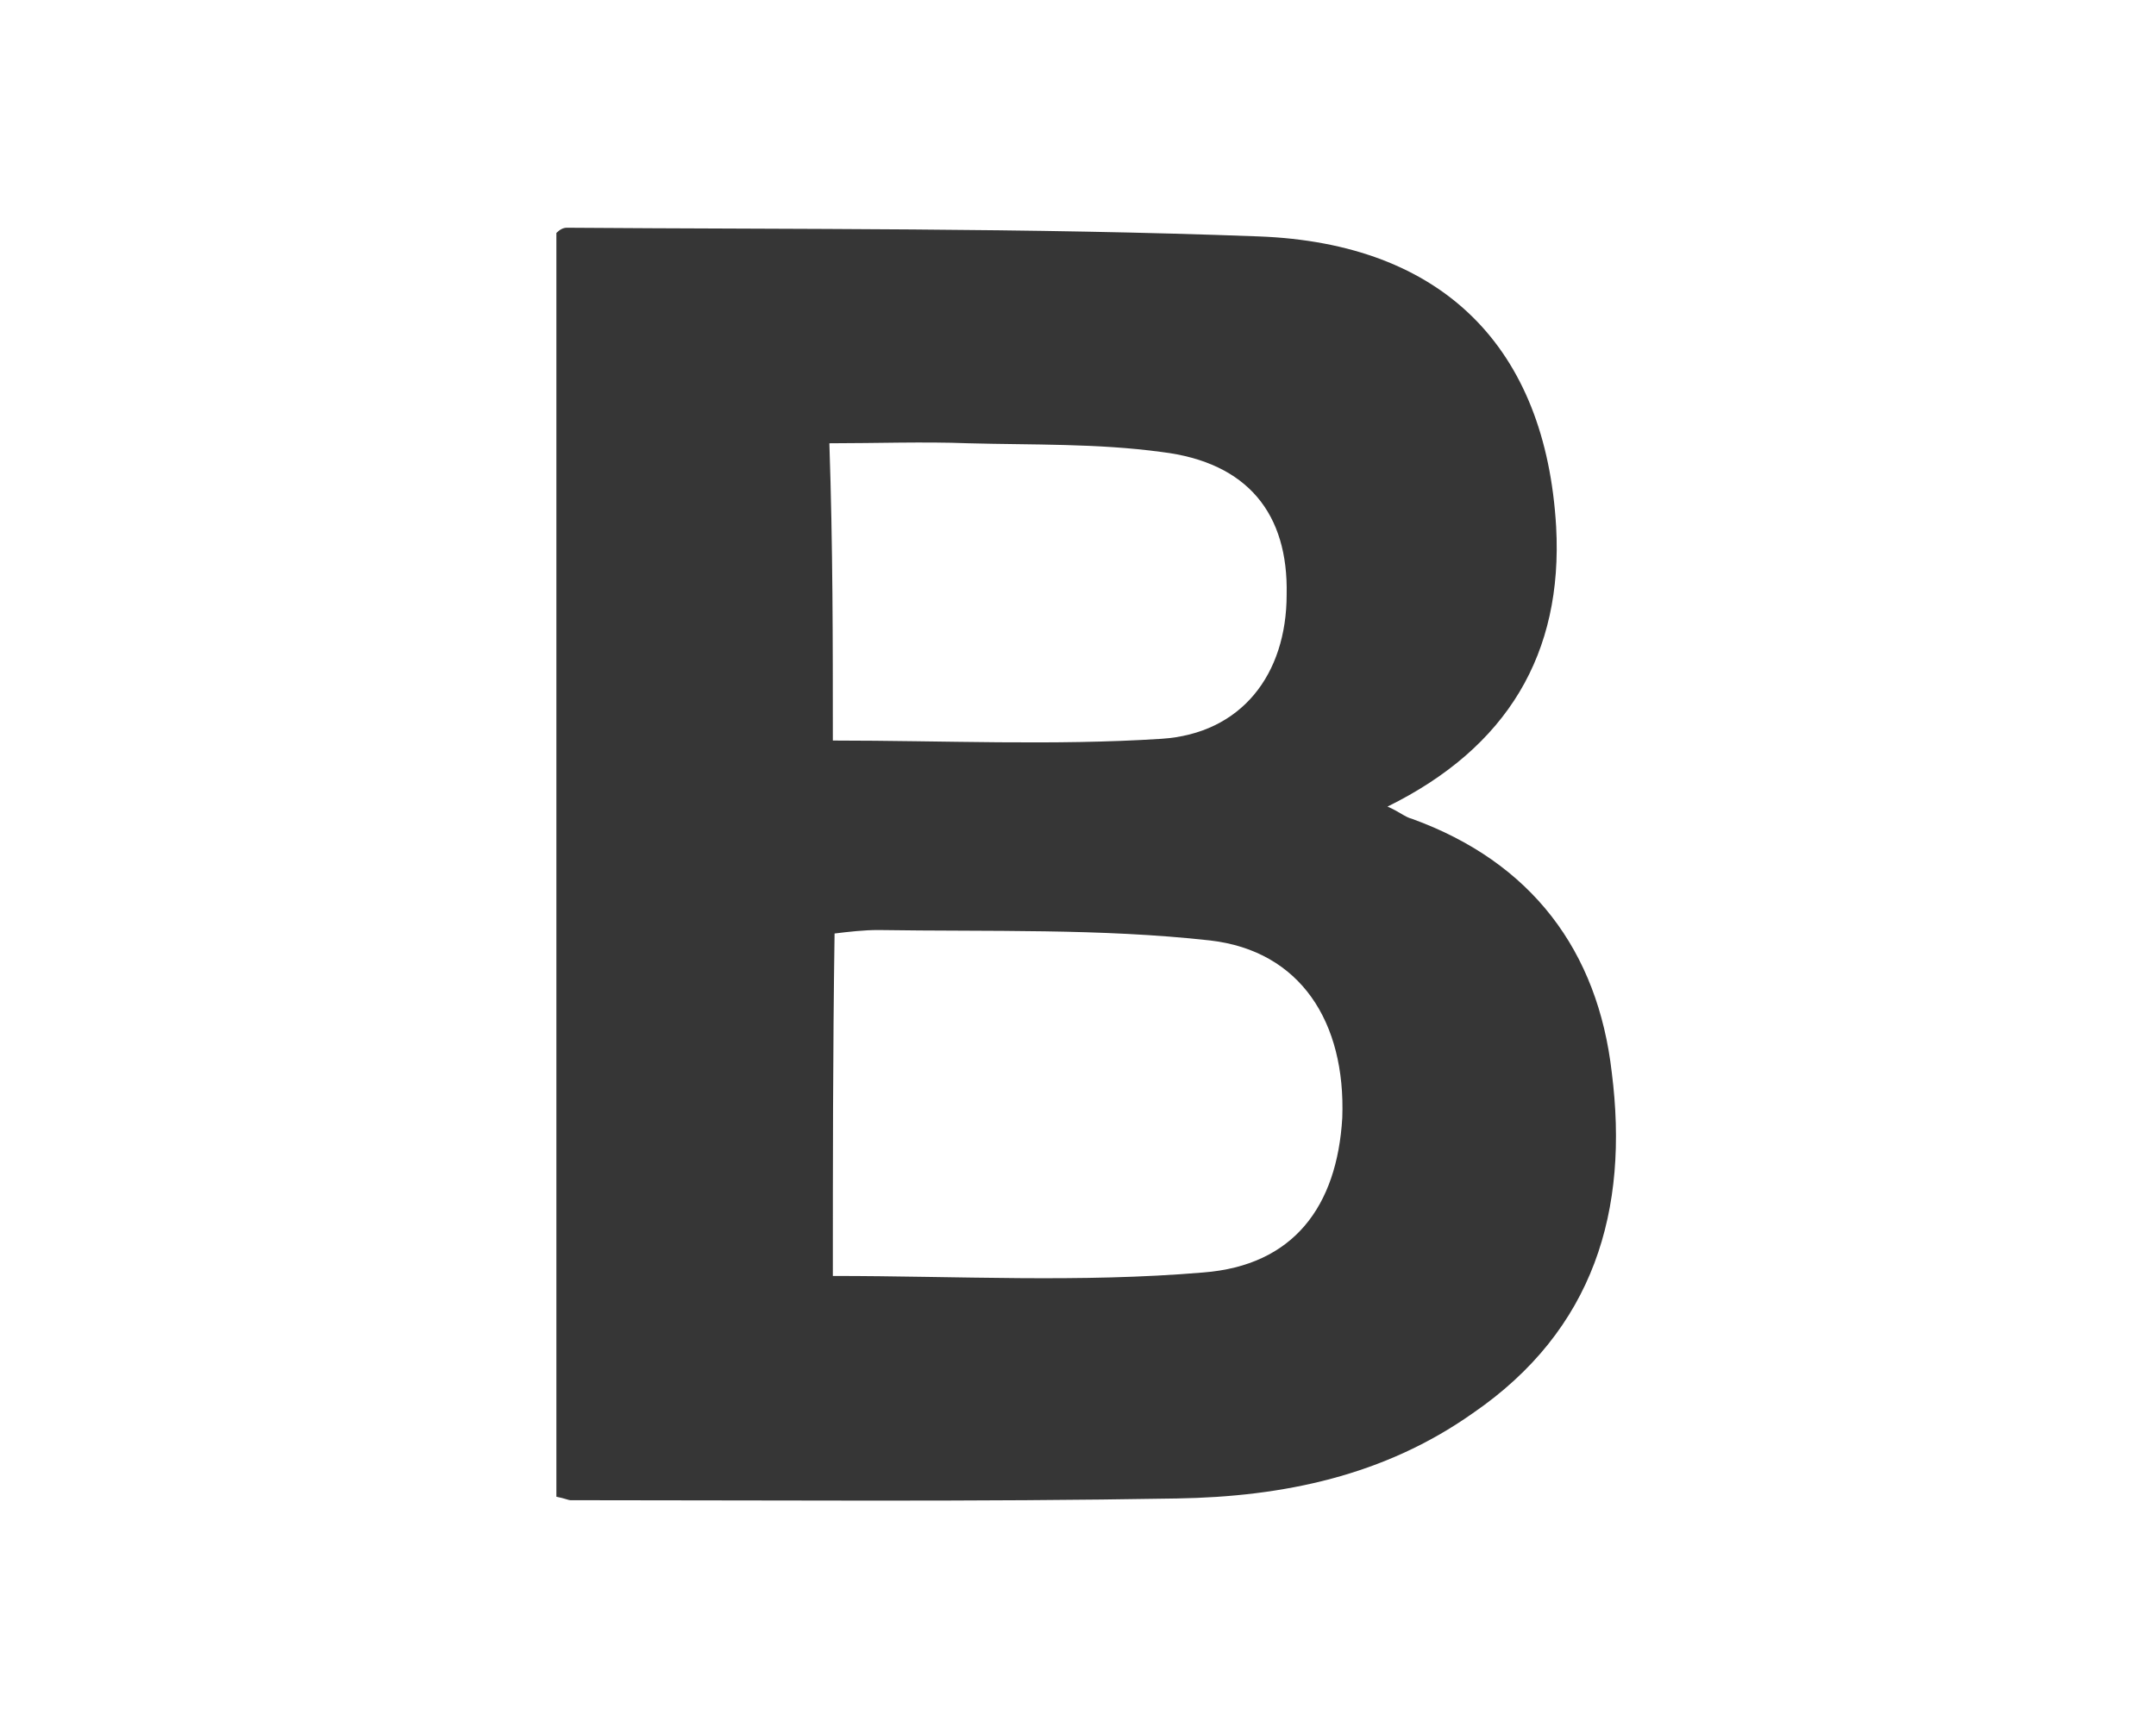 <?xml version="1.0" encoding="utf-8"?>
<!-- Generator: Adobe Illustrator 18.0.0, SVG Export Plug-In . SVG Version: 6.00 Build 0)  -->
<!DOCTYPE svg PUBLIC "-//W3C//DTD SVG 1.1//EN" "http://www.w3.org/Graphics/SVG/1.1/DTD/svg11.dtd">
<svg version="1.1" id="Layer_1" xmlns="http://www.w3.org/2000/svg" xmlns:xlink="http://www.w3.org/1999/xlink" x="0px" y="0px"
	 width="124px" height="99px" viewBox="0 0 124 99" enable-background="new 0 0 124 99" xml:space="preserve">
<path fill="#363636" d="M32,86.1c0-24.4,0-48.6,0-72.7c0.2-0.2,0.4-0.3,0.6-0.3c13.3,0.1,26.5,0,39.8,0.5C83,14,88.9,20,89.5,30.3
	c0.4,7.3-2.8,12.7-9.7,16.1c0.7,0.3,1,0.6,1.4,0.7c6.9,2.5,10.7,7.6,11.5,14.6c1,7.9-1,14.8-8,19.6c-5.1,3.6-10.9,4.8-17,4.9
	c-11.6,0.2-23.2,0.1-34.9,0.1C32.7,86.3,32.5,86.2,32,86.1z M47.9,73.4c7.2,0,14.2,0.4,21.3-0.2c5.2-0.4,7.7-3.8,8-8.9
	c0.2-5.5-2.4-9.6-7.6-10.2c-6.3-0.7-12.7-0.5-19.1-0.6c-0.8,0-1.7,0.1-2.5,0.2C47.9,60.5,47.9,67.1,47.9,73.4z M47.9,42.6
	c6.4,0,12.7,0.3,18.9-0.1c4.6-0.3,7.2-3.7,7.2-8.3c0.1-4.6-2.2-7.6-7.2-8.2c-3.7-0.5-7.4-0.4-11.1-0.5c-2.6-0.1-5.3,0-8,0
	C47.9,31.4,47.9,36.9,47.9,42.6z"/>
</svg>
